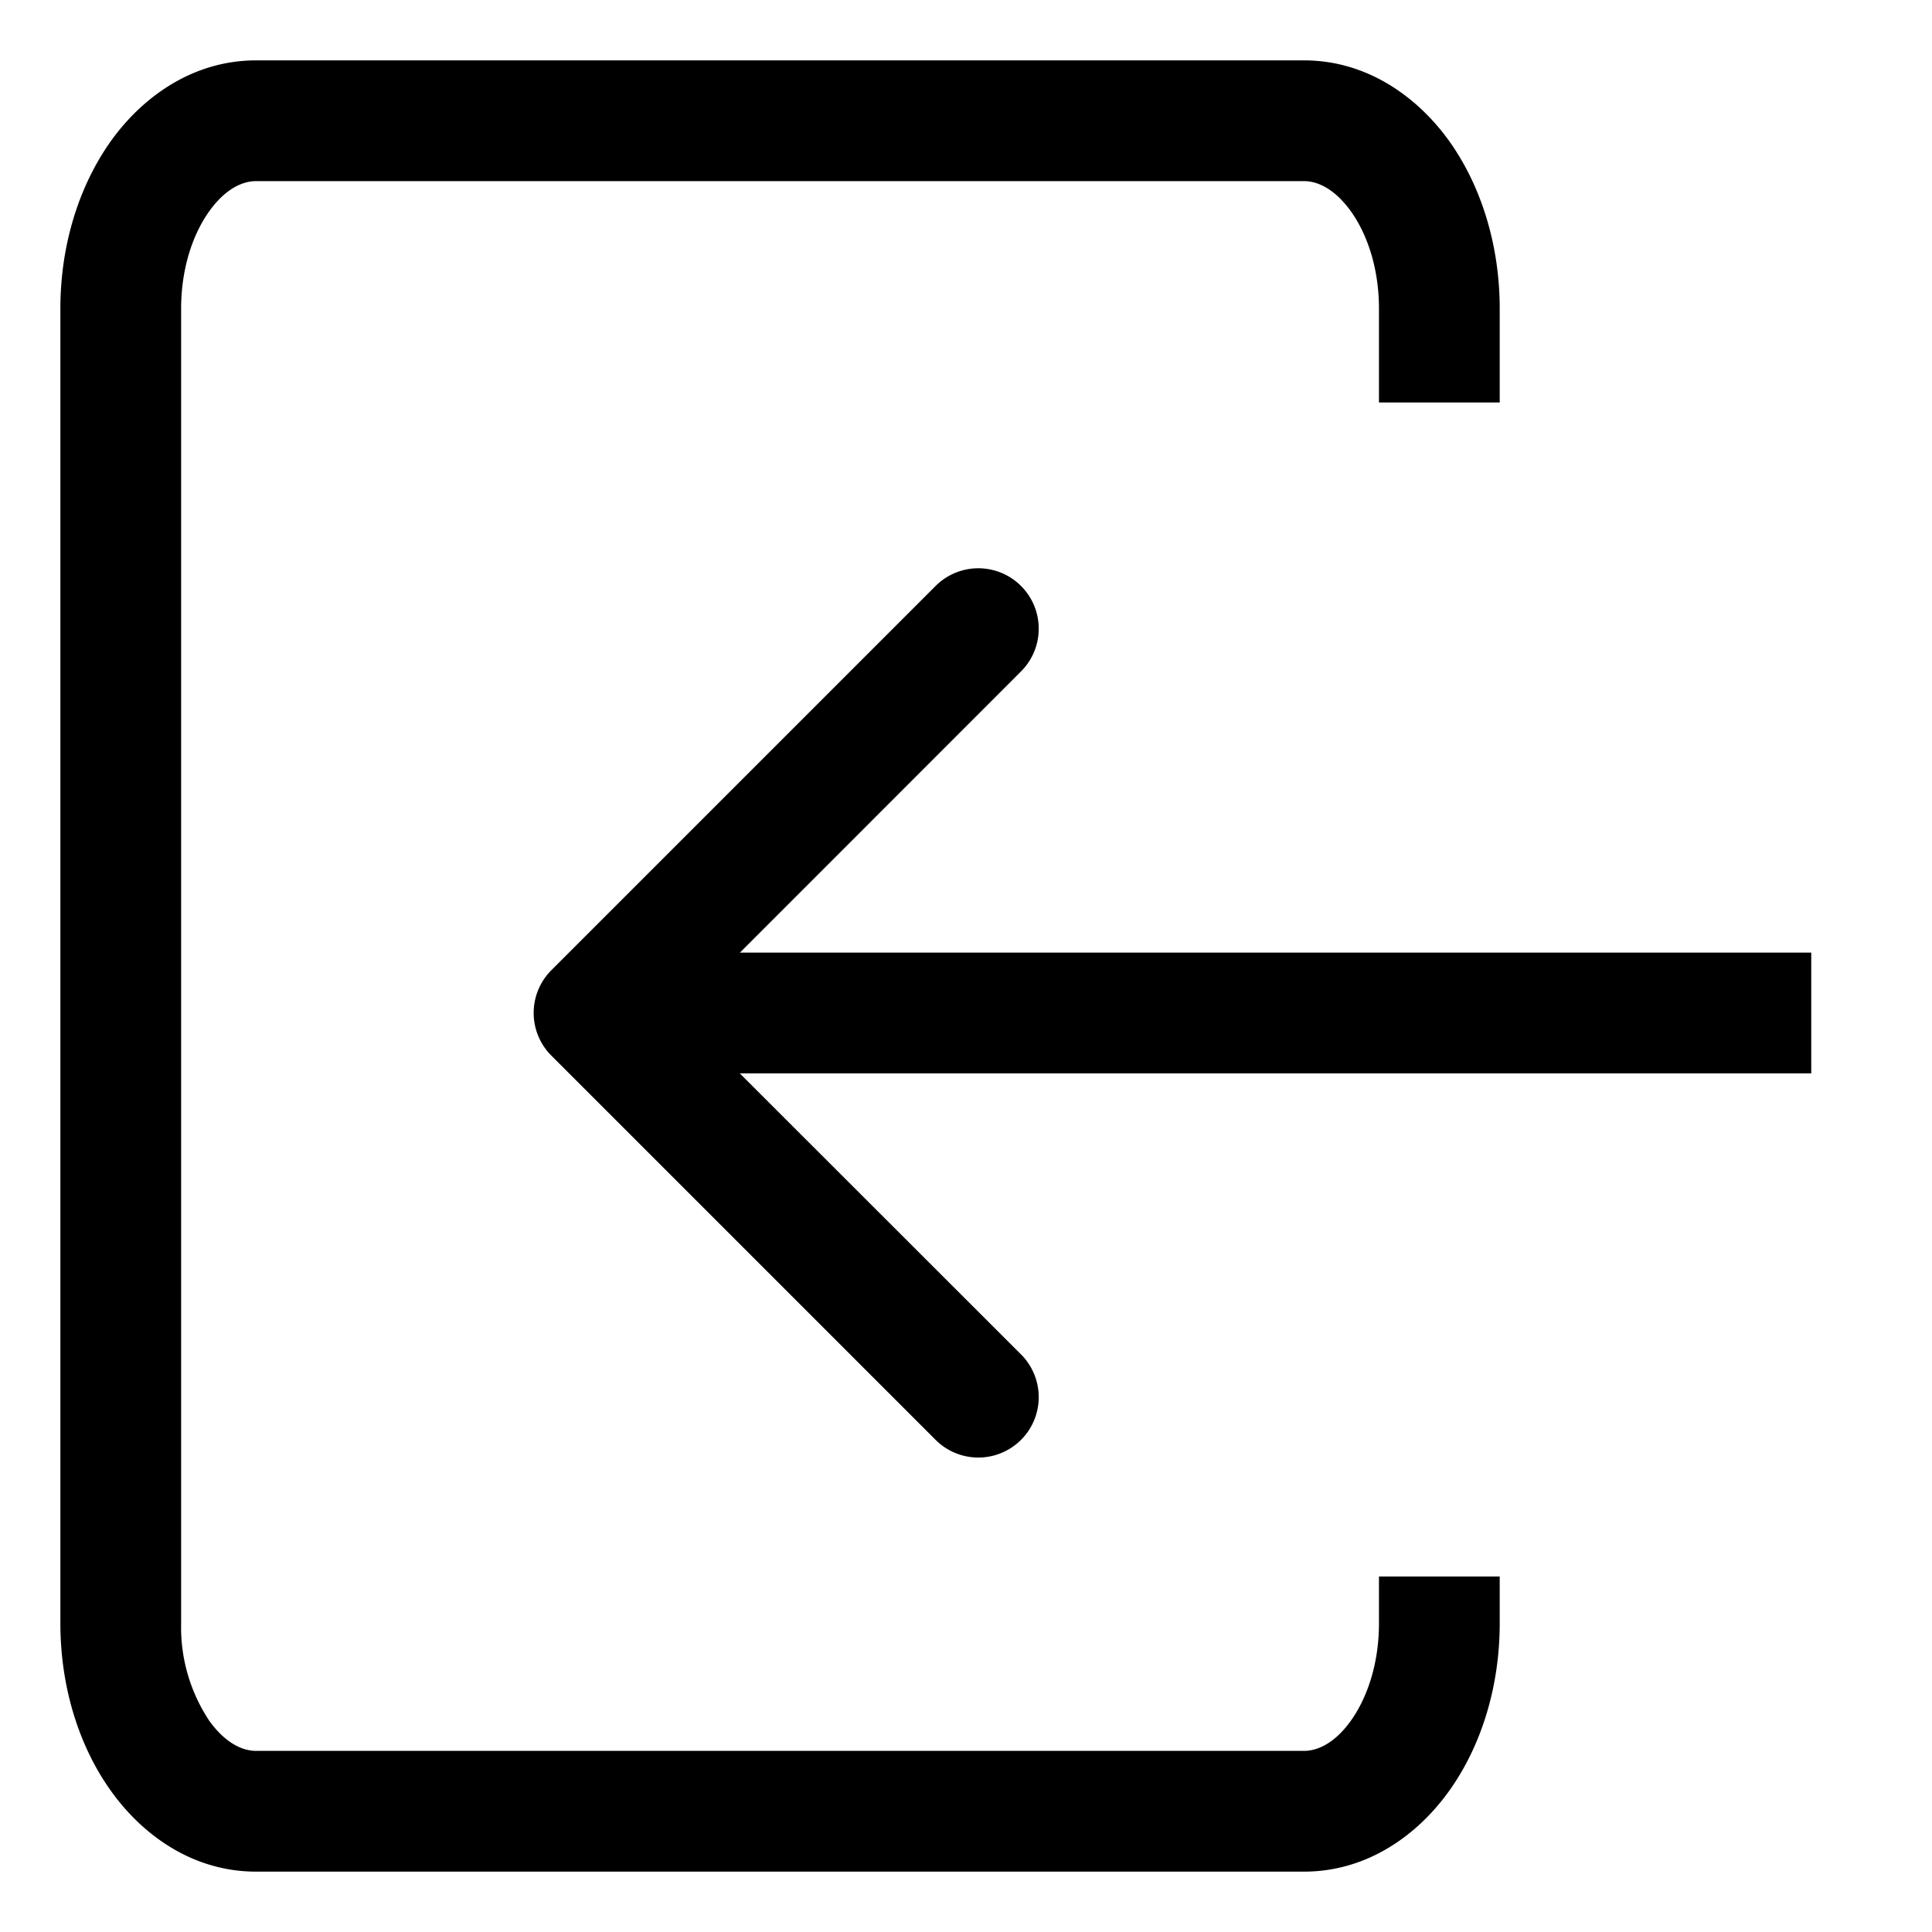 <svg width="16" height="16" fill="none" xmlns="http://www.w3.org/2000/svg">
  <path d="M4.566 8.035a.5.5 0 000 .707l3.182 3.182a.5.5 0 10.708-.707L5.627 8.39l2.829-2.83a.5.5 0 10-.708-.707L4.566 8.035zm7.854-4.702v-.777h-1v.777h1zM10.8.5H2.12v1h8.68v-1zM.5 2.556v10.888h1V2.556h-1zM2.12 15.5h8.68v-1H2.12v1zm10.3-2.056v-.388h-1v.388h1zM10.8 15.5c.51 0 .928-.289 1.198-.664.27-.375.422-.869.422-1.392h-1c0 .337-.099.62-.234.808-.135.188-.278.248-.386.248v1zM.5 13.444c0 .523.152 1.017.422 1.392s.687.664 1.198.664v-1c-.108 0-.25-.06-.386-.248a1.399 1.399 0 01-.234-.808h-1zM2.12.5c-.51 0-.928.289-1.198.663C.652 1.54.5 2.033.5 2.556h1c0-.337.099-.62.234-.808.135-.188.278-.248.386-.248v-1zm10.3 2.056c0-.523-.152-1.017-.422-1.393C11.728.79 11.31.5 10.8.5v1c.108 0 .25.06.386.248.135.187.234.471.234.808h1zM15 7.889H4.92v1H15v-1z" fill="#000"/>
</svg>
